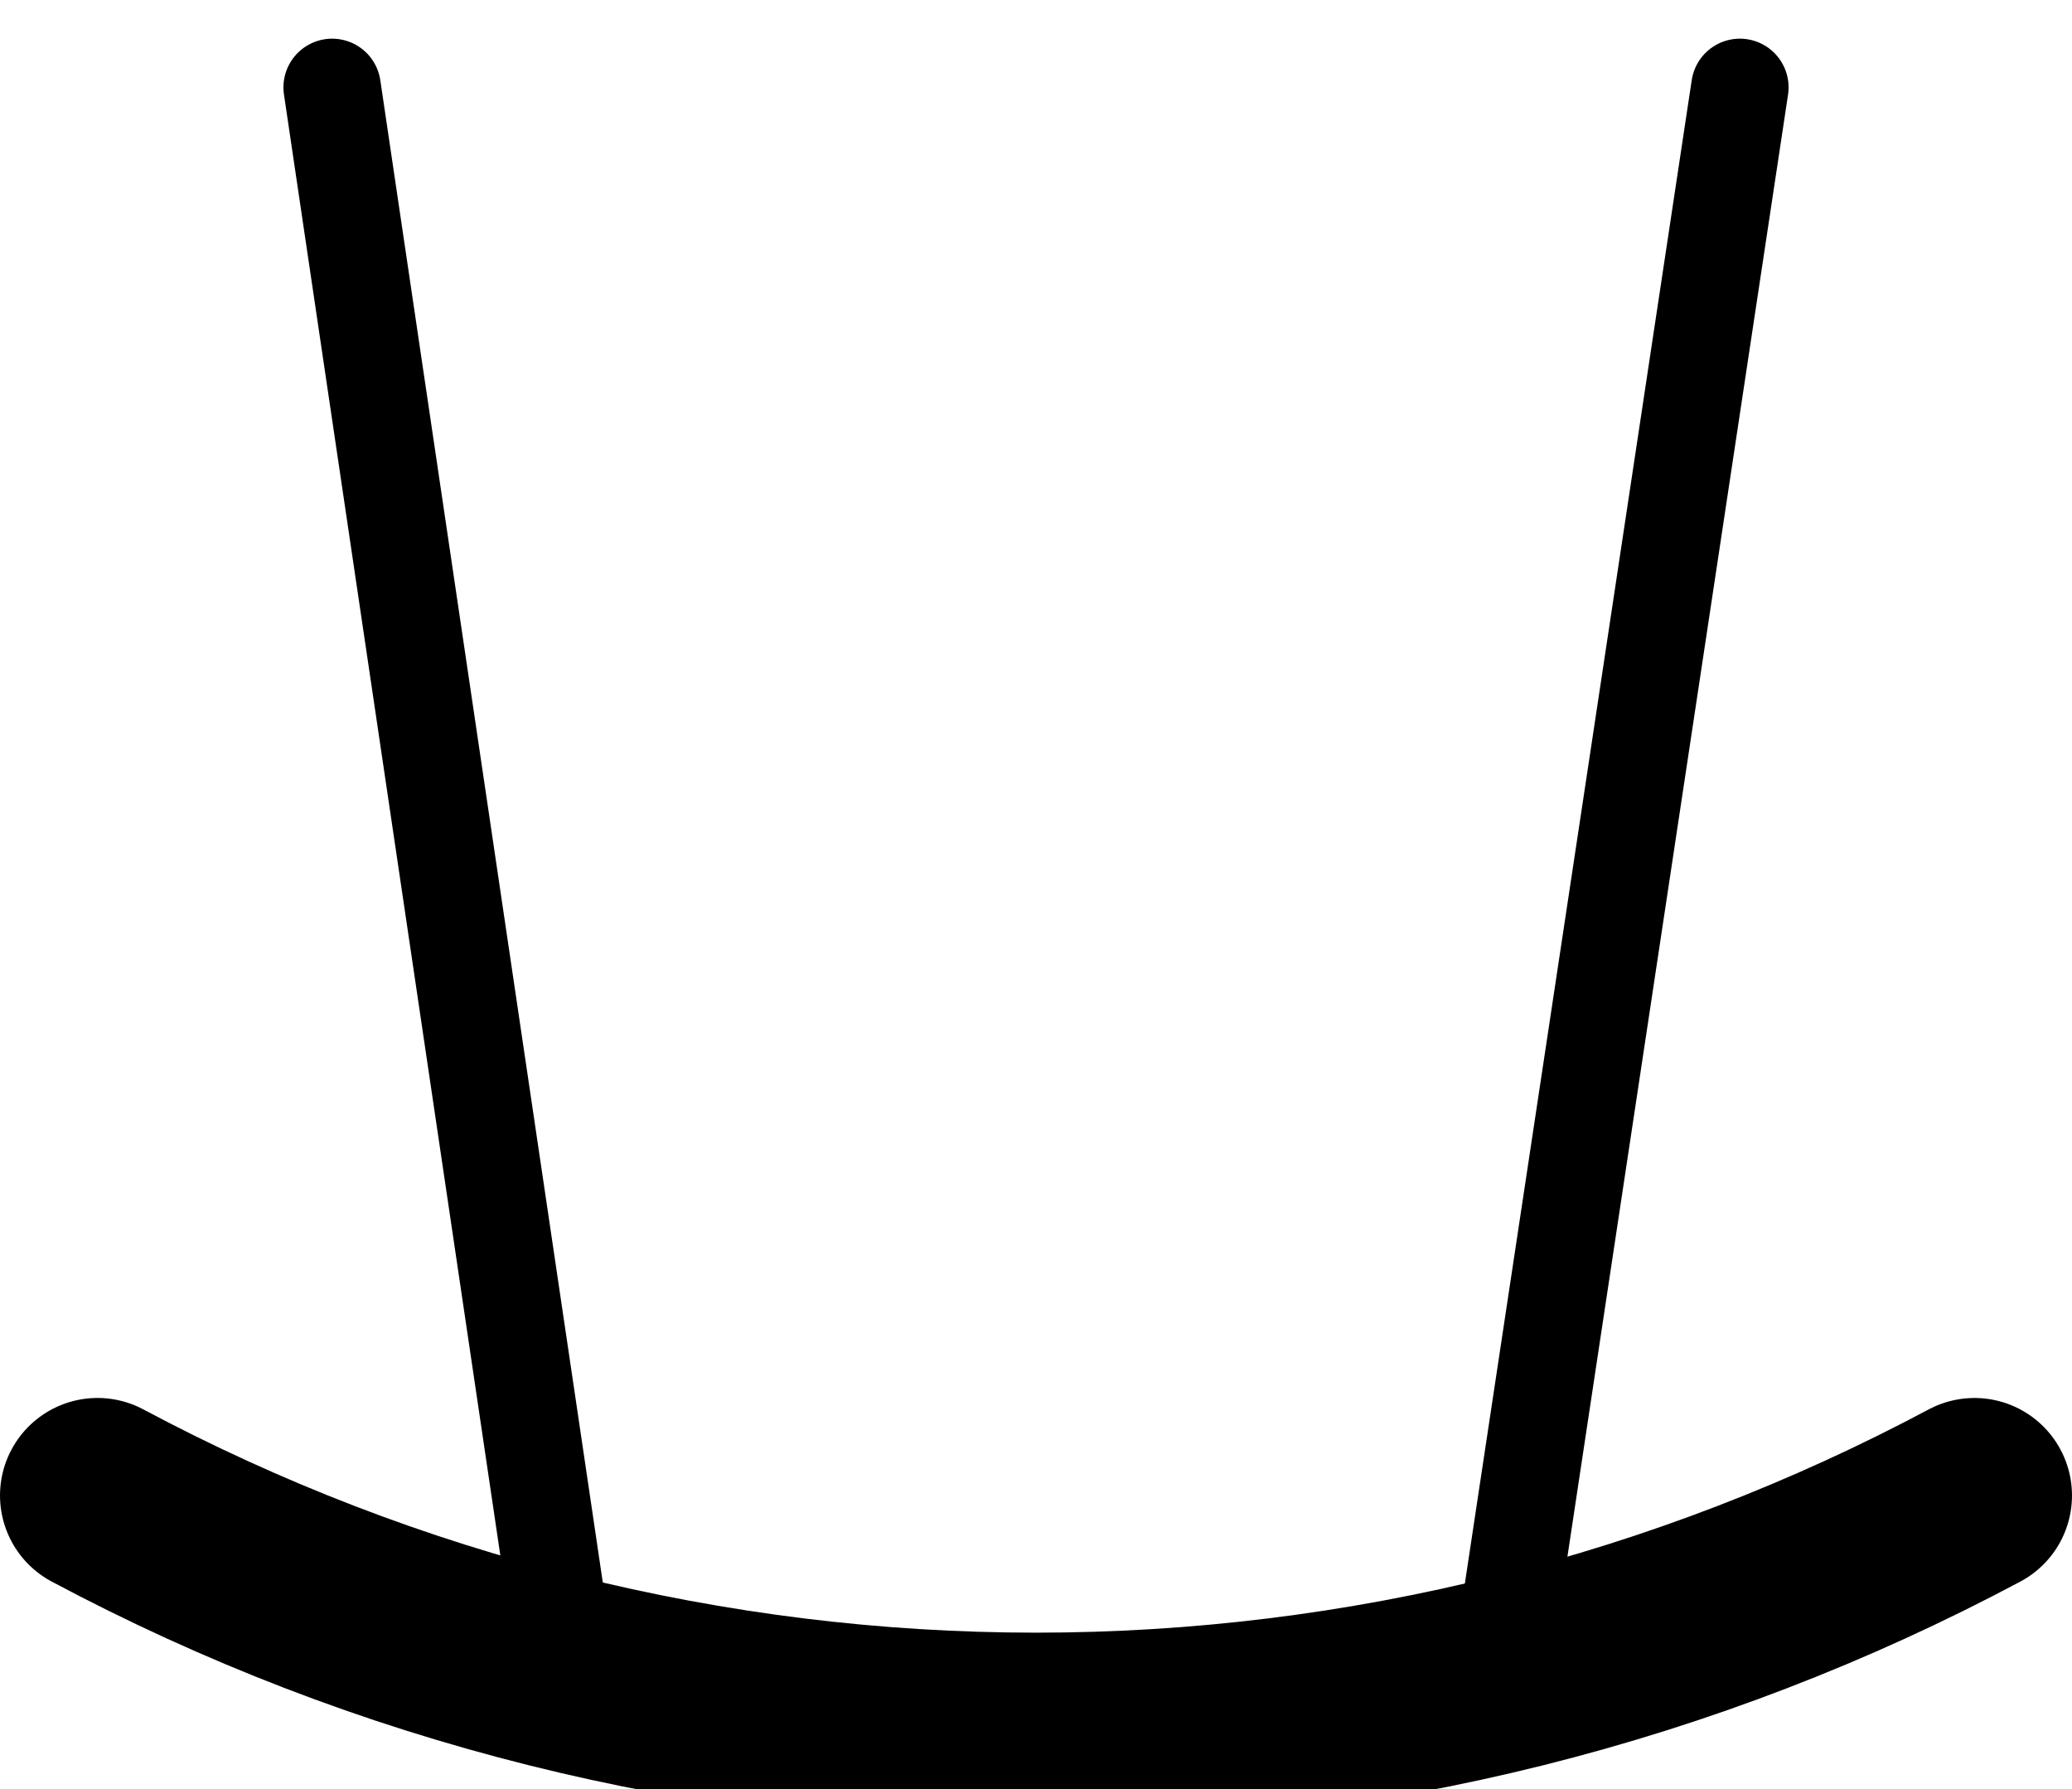 <?xml version="1.0"?>
<!-- Created by MetaPost 1.9991 on 2022.02.18:1311 -->
<svg version="1.1" xmlns="http://www.w3.org/2000/svg" xmlns:xlink="http://www.w3.org/1999/xlink" width="92.834" height="80.136" viewBox="4.041 -2.434 92.834 80.136">
<!-- Original BoundingBox: 4.041061 -2.434128 96.874954 77.702026 -->
  <path d="M8.41 64.553C21.35 71.455,35.792 75.066,50.458 75.066C65.124 75.066,79.565 71.456,92.506 64.554" style="stroke:rgb(0%,0%,0%); stroke-width: 8.737;stroke-linecap: round;stroke-linejoin: round;stroke-miterlimit: 10;fill: none;"></path>
  <path d="M18.922 1.48L29.434 72.437" style="stroke:rgb(0%,0%,0%); stroke-width: 4.364;stroke-linecap: round;stroke-linejoin: round;stroke-miterlimit: 10;fill: none;"></path>
  <path d="M81.995 1.48L71.483 71.123" style="stroke:rgb(0%,0%,0%); stroke-width: 4.364;stroke-linecap: round;stroke-linejoin: round;stroke-miterlimit: 10;fill: none;"></path>
</svg>
